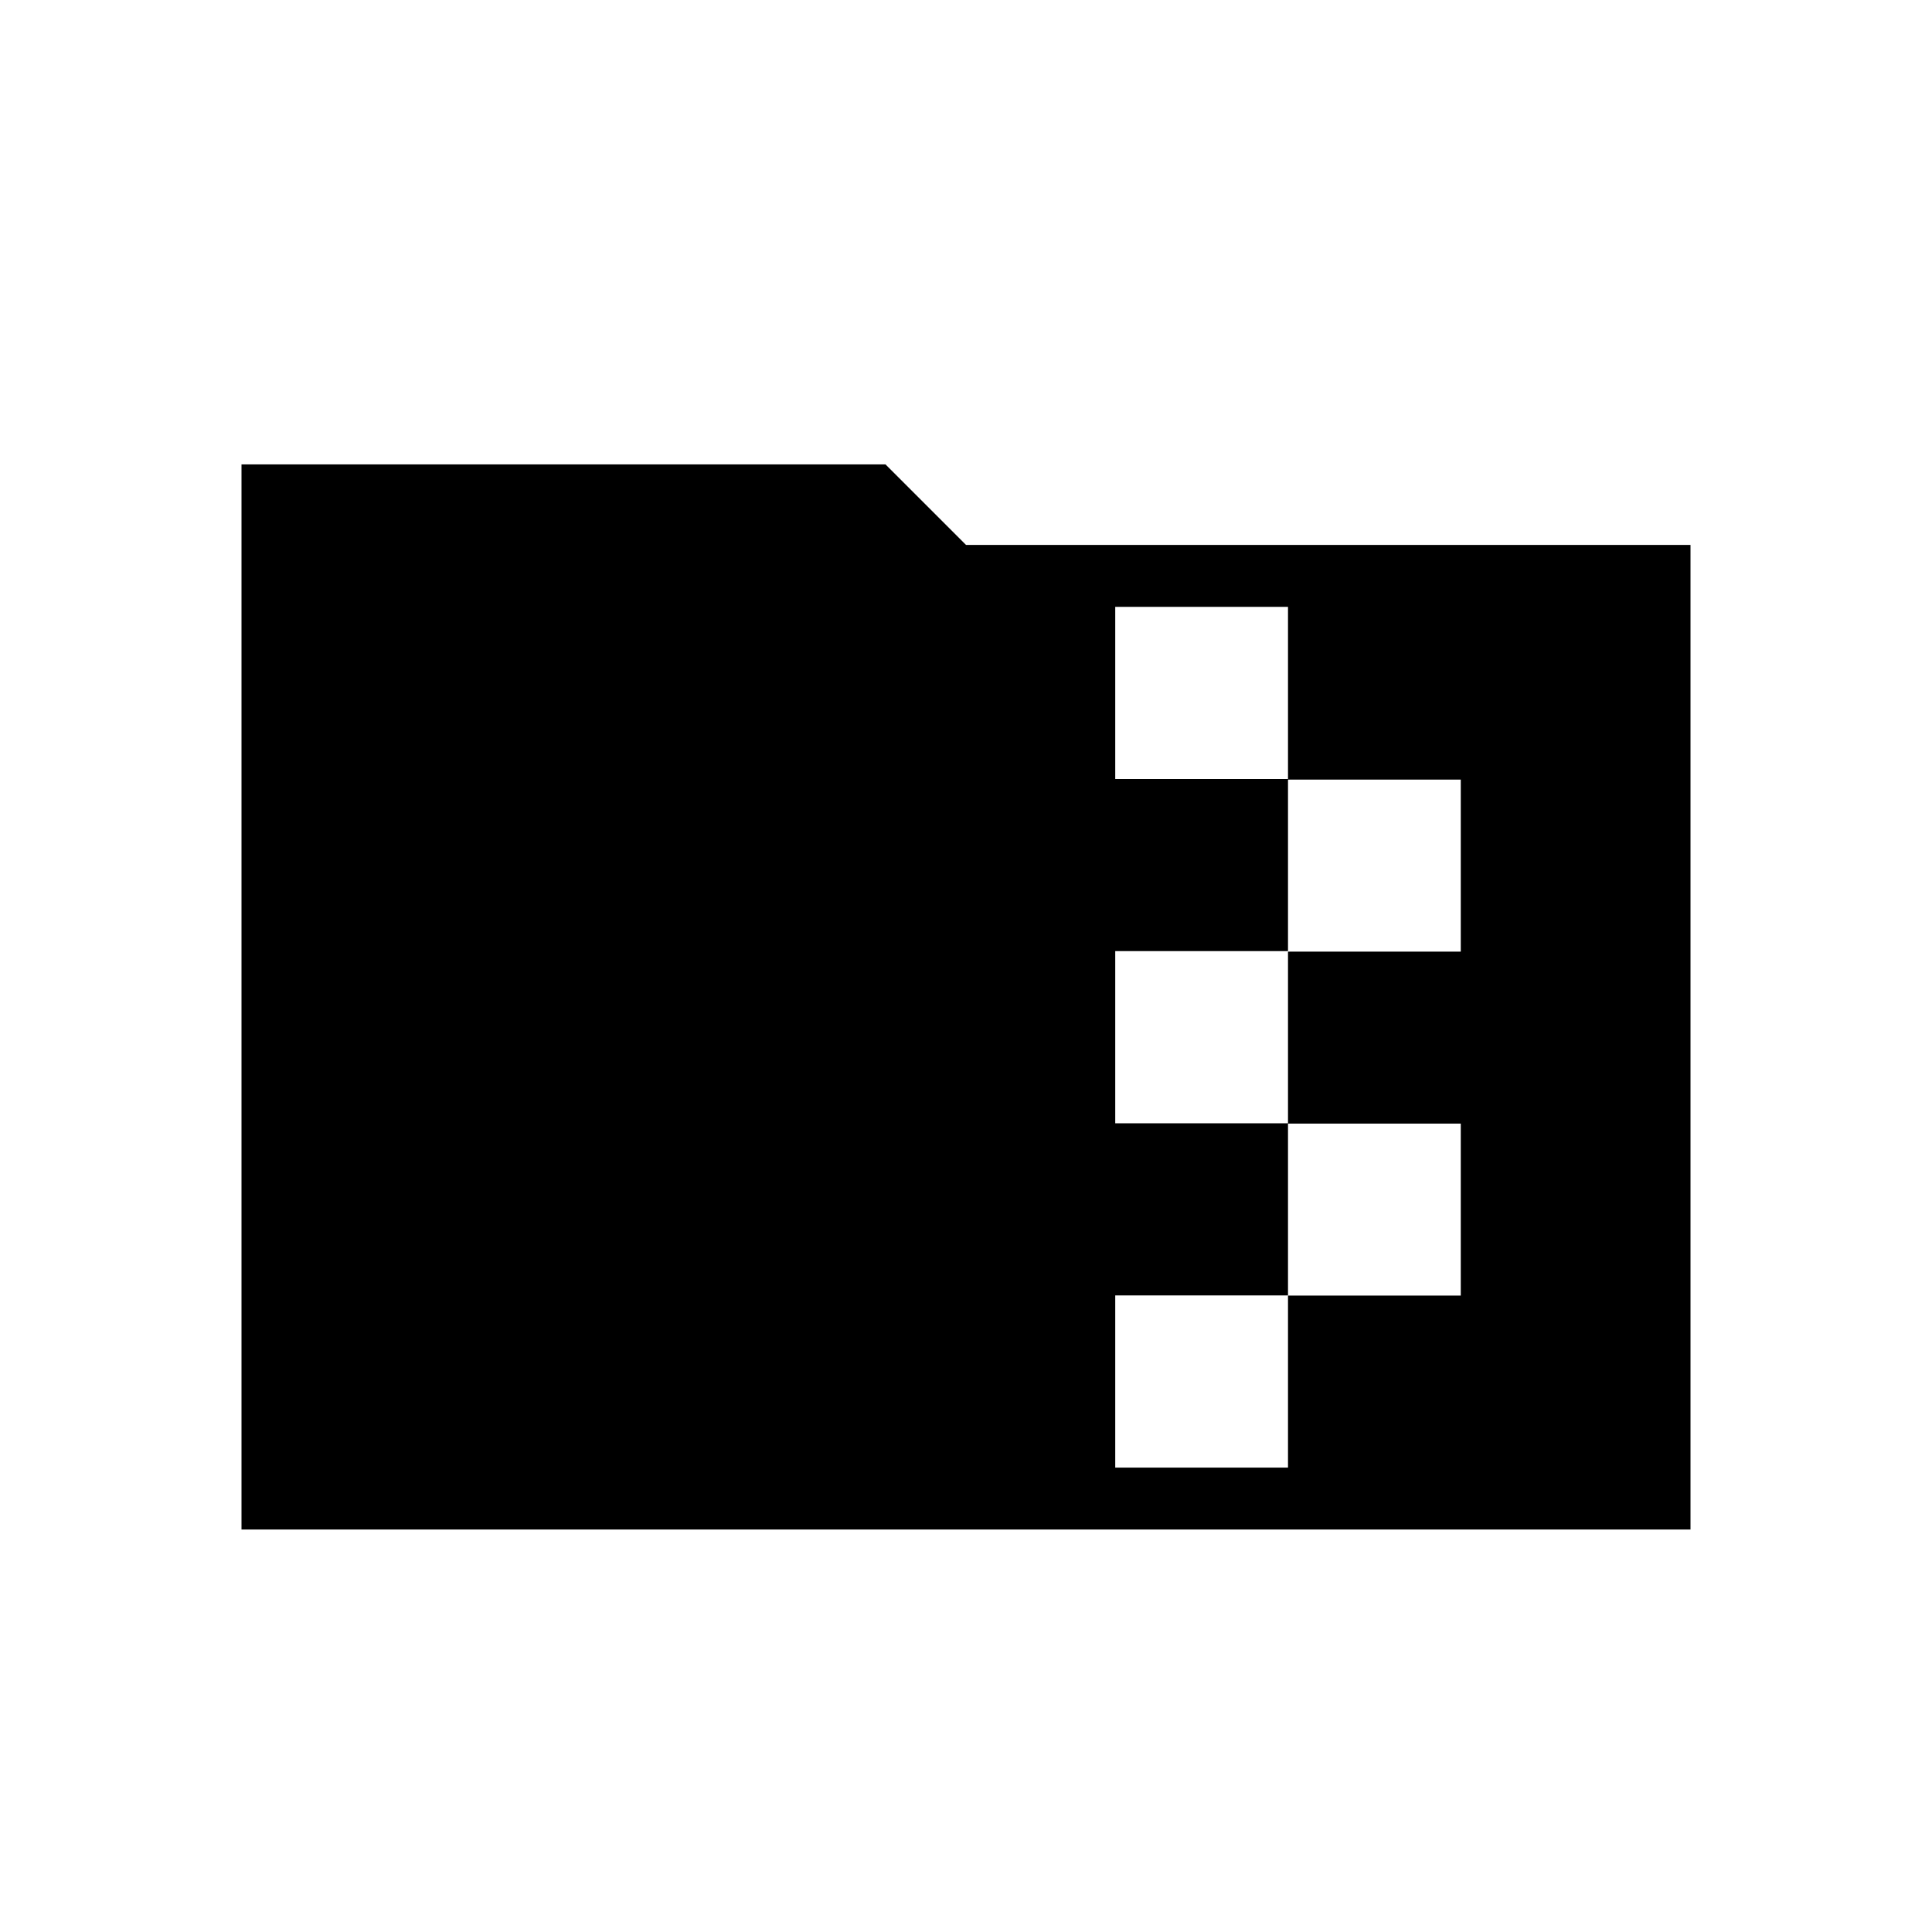 <svg xmlns="http://www.w3.org/2000/svg" width="48" height="48" viewBox="0 -960 960 960"><path d="M120-200v-529.231h320l40 40h360V-200H120Zm434.154-30.769H640v-85.462h85.846v-85.461H640v-85.462h85.846v-85.461H640v-85.847h-85.846v85.539H640v85.538h-85.846v85.539H640v85.538h-85.846v85.539Z"/></svg>